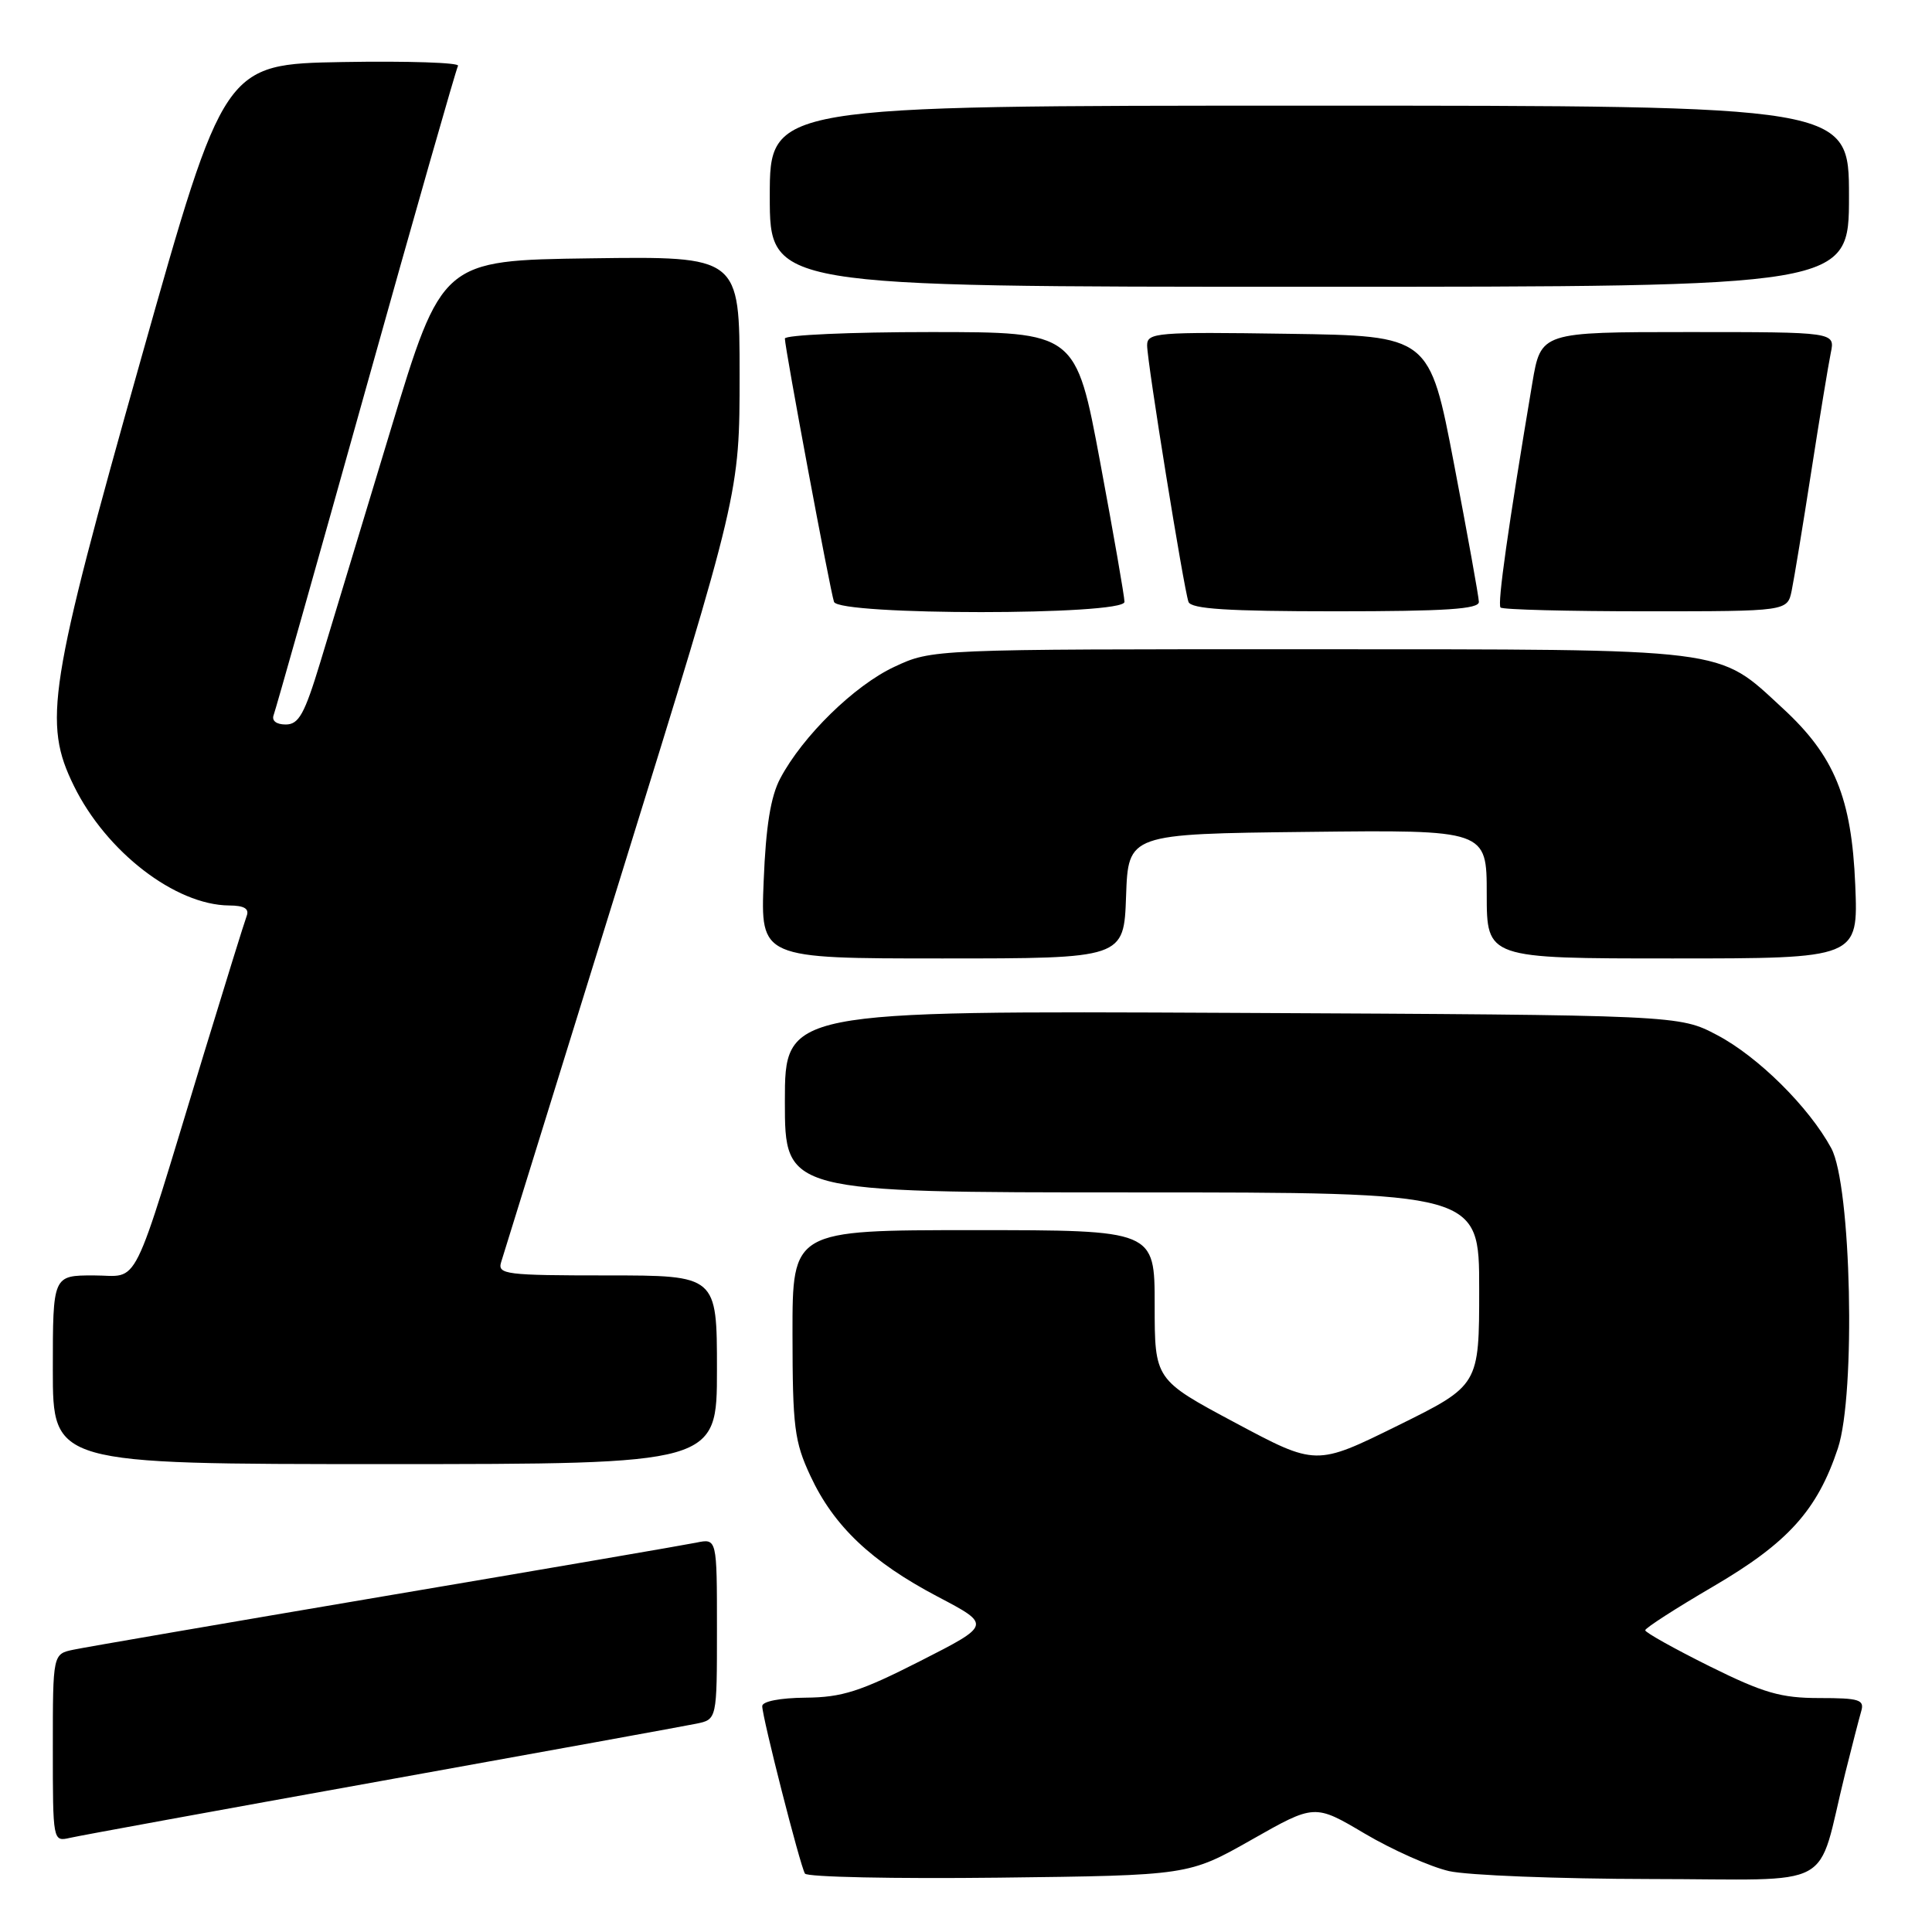 <?xml version="1.0" encoding="UTF-8" standalone="no"?>
<!DOCTYPE svg PUBLIC "-//W3C//DTD SVG 1.1//EN" "http://www.w3.org/Graphics/SVG/1.1/DTD/svg11.dtd" >
<svg xmlns="http://www.w3.org/2000/svg" xmlns:xlink="http://www.w3.org/1999/xlink" version="1.1" viewBox="0 0 256 256">
 <g >
 <path fill="currentColor"
d=" M 165.85 243.77 C 174.20 239.03 174.20 239.03 180.85 242.97 C 184.51 245.13 189.53 247.36 192.00 247.93 C 194.47 248.49 206.50 248.96 218.71 248.98 C 243.82 249.00 240.58 250.76 244.49 235.00 C 245.38 231.43 246.34 227.71 246.62 226.75 C 247.07 225.22 246.38 225.00 241.08 225.00 C 235.98 225.00 233.69 224.34 226.51 220.78 C 221.83 218.45 218.00 216.31 218.00 216.02 C 218.00 215.72 222.06 213.11 227.02 210.21 C 236.92 204.42 240.80 200.12 243.53 191.91 C 245.92 184.71 245.31 157.03 242.65 152.14 C 239.71 146.71 232.97 140.02 227.54 137.16 C 222.50 134.50 222.50 134.50 163.25 134.21 C 104.00 133.93 104.00 133.93 104.00 145.96 C 104.00 158.00 104.00 158.00 150.00 158.00 C 196.00 158.00 196.00 158.00 196.00 170.79 C 196.00 183.57 196.00 183.57 185.19 188.91 C 174.38 194.24 174.38 194.24 163.69 188.53 C 153.00 182.82 153.00 182.82 153.00 172.91 C 153.00 163.00 153.00 163.00 129.00 163.00 C 105.00 163.00 105.00 163.00 105.01 176.75 C 105.02 189.10 105.26 191.02 107.39 195.58 C 110.48 202.22 115.46 206.94 124.24 211.56 C 131.36 215.30 131.36 215.30 121.93 220.10 C 114.00 224.13 111.59 224.91 106.75 224.95 C 103.37 224.98 101.00 225.44 101.00 226.07 C 101.00 227.54 106.02 247.22 106.66 248.26 C 106.94 248.72 118.50 248.96 132.34 248.80 C 157.50 248.50 157.50 248.50 165.85 243.77 Z  M 50.50 235.99 C 71.95 232.13 90.74 228.71 92.25 228.40 C 95.00 227.84 95.00 227.84 95.00 215.84 C 95.00 203.84 95.00 203.84 92.25 204.41 C 90.74 204.72 72.18 207.91 51.00 211.49 C 29.82 215.08 11.26 218.27 9.75 218.59 C 7.00 219.16 7.00 219.16 7.00 231.60 C 7.00 243.98 7.01 244.04 9.25 243.53 C 10.49 243.24 29.05 239.85 50.50 235.99 Z  M 95.00 181.50 C 95.00 169.00 95.00 169.00 80.43 169.00 C 67.02 169.00 65.91 168.86 66.40 167.25 C 66.69 166.29 73.92 142.97 82.47 115.43 C 98.00 65.37 98.00 65.37 98.00 49.66 C 98.00 33.96 98.00 33.96 78.28 34.23 C 58.56 34.50 58.56 34.50 51.75 57.00 C 48.00 69.38 43.81 83.21 42.44 87.75 C 40.35 94.63 39.59 96.00 37.86 96.00 C 36.61 96.00 35.98 95.50 36.26 94.75 C 36.52 94.06 42.02 74.60 48.48 51.50 C 54.94 28.40 60.44 9.15 60.69 8.72 C 60.94 8.30 54.07 8.07 45.42 8.22 C 29.70 8.50 29.70 8.50 18.70 47.50 C 6.40 91.14 5.68 95.75 9.79 104.13 C 14.08 112.87 23.23 119.92 30.36 119.98 C 32.38 119.99 33.06 120.41 32.68 121.39 C 32.39 122.15 29.84 130.37 27.01 139.64 C 17.19 171.91 18.64 169.00 12.42 169.00 C 7.00 169.00 7.00 169.00 7.00 181.50 C 7.00 194.00 7.00 194.00 51.00 194.00 C 95.00 194.00 95.00 194.00 95.00 181.50 Z  M 149.21 118.75 C 149.50 110.50 149.50 110.50 173.25 110.23 C 197.00 109.96 197.00 109.96 197.00 118.48 C 197.00 127.00 197.00 127.00 221.62 127.00 C 246.23 127.00 246.23 127.00 245.83 117.25 C 245.35 105.71 243.08 100.17 236.23 93.86 C 227.43 85.75 229.82 86.05 173.50 86.03 C 123.50 86.02 123.50 86.02 118.50 88.36 C 113.21 90.83 106.36 97.53 103.39 103.14 C 102.12 105.52 101.48 109.48 101.19 116.75 C 100.77 127.00 100.77 127.00 124.85 127.00 C 148.92 127.00 148.92 127.00 149.21 118.75 Z  M 149.00 79.75 C 149.00 79.06 147.55 70.74 145.78 61.25 C 142.56 44.00 142.56 44.00 123.28 44.00 C 112.68 44.00 104.00 44.39 104.00 44.86 C 104.00 46.12 110.00 78.27 110.51 79.75 C 111.13 81.56 149.00 81.56 149.00 79.75 Z  M 195.96 79.75 C 195.94 79.06 194.46 70.85 192.67 61.50 C 189.42 44.50 189.42 44.50 170.71 44.23 C 153.23 43.97 152.00 44.07 152.00 45.76 C 152.00 47.96 156.85 77.99 157.48 79.75 C 157.82 80.69 162.65 81.00 176.97 81.00 C 191.55 81.00 195.99 80.71 195.96 79.75 Z  M 237.41 78.25 C 237.72 76.74 238.89 69.65 240.00 62.50 C 241.11 55.35 242.28 48.26 242.59 46.75 C 243.16 44.00 243.16 44.00 223.67 44.00 C 204.18 44.00 204.18 44.00 203.04 50.75 C 199.83 69.87 198.39 80.05 198.83 80.50 C 199.11 80.78 207.77 81.00 218.09 81.00 C 236.84 81.00 236.84 81.00 237.41 78.25 Z  M 245.00 26.00 C 245.00 14.00 245.00 14.00 173.50 14.00 C 102.00 14.00 102.00 14.00 102.00 26.00 C 102.00 38.00 102.00 38.00 173.50 38.00 C 245.00 38.00 245.00 38.00 245.00 26.00 Z "/>
</g>
</svg>